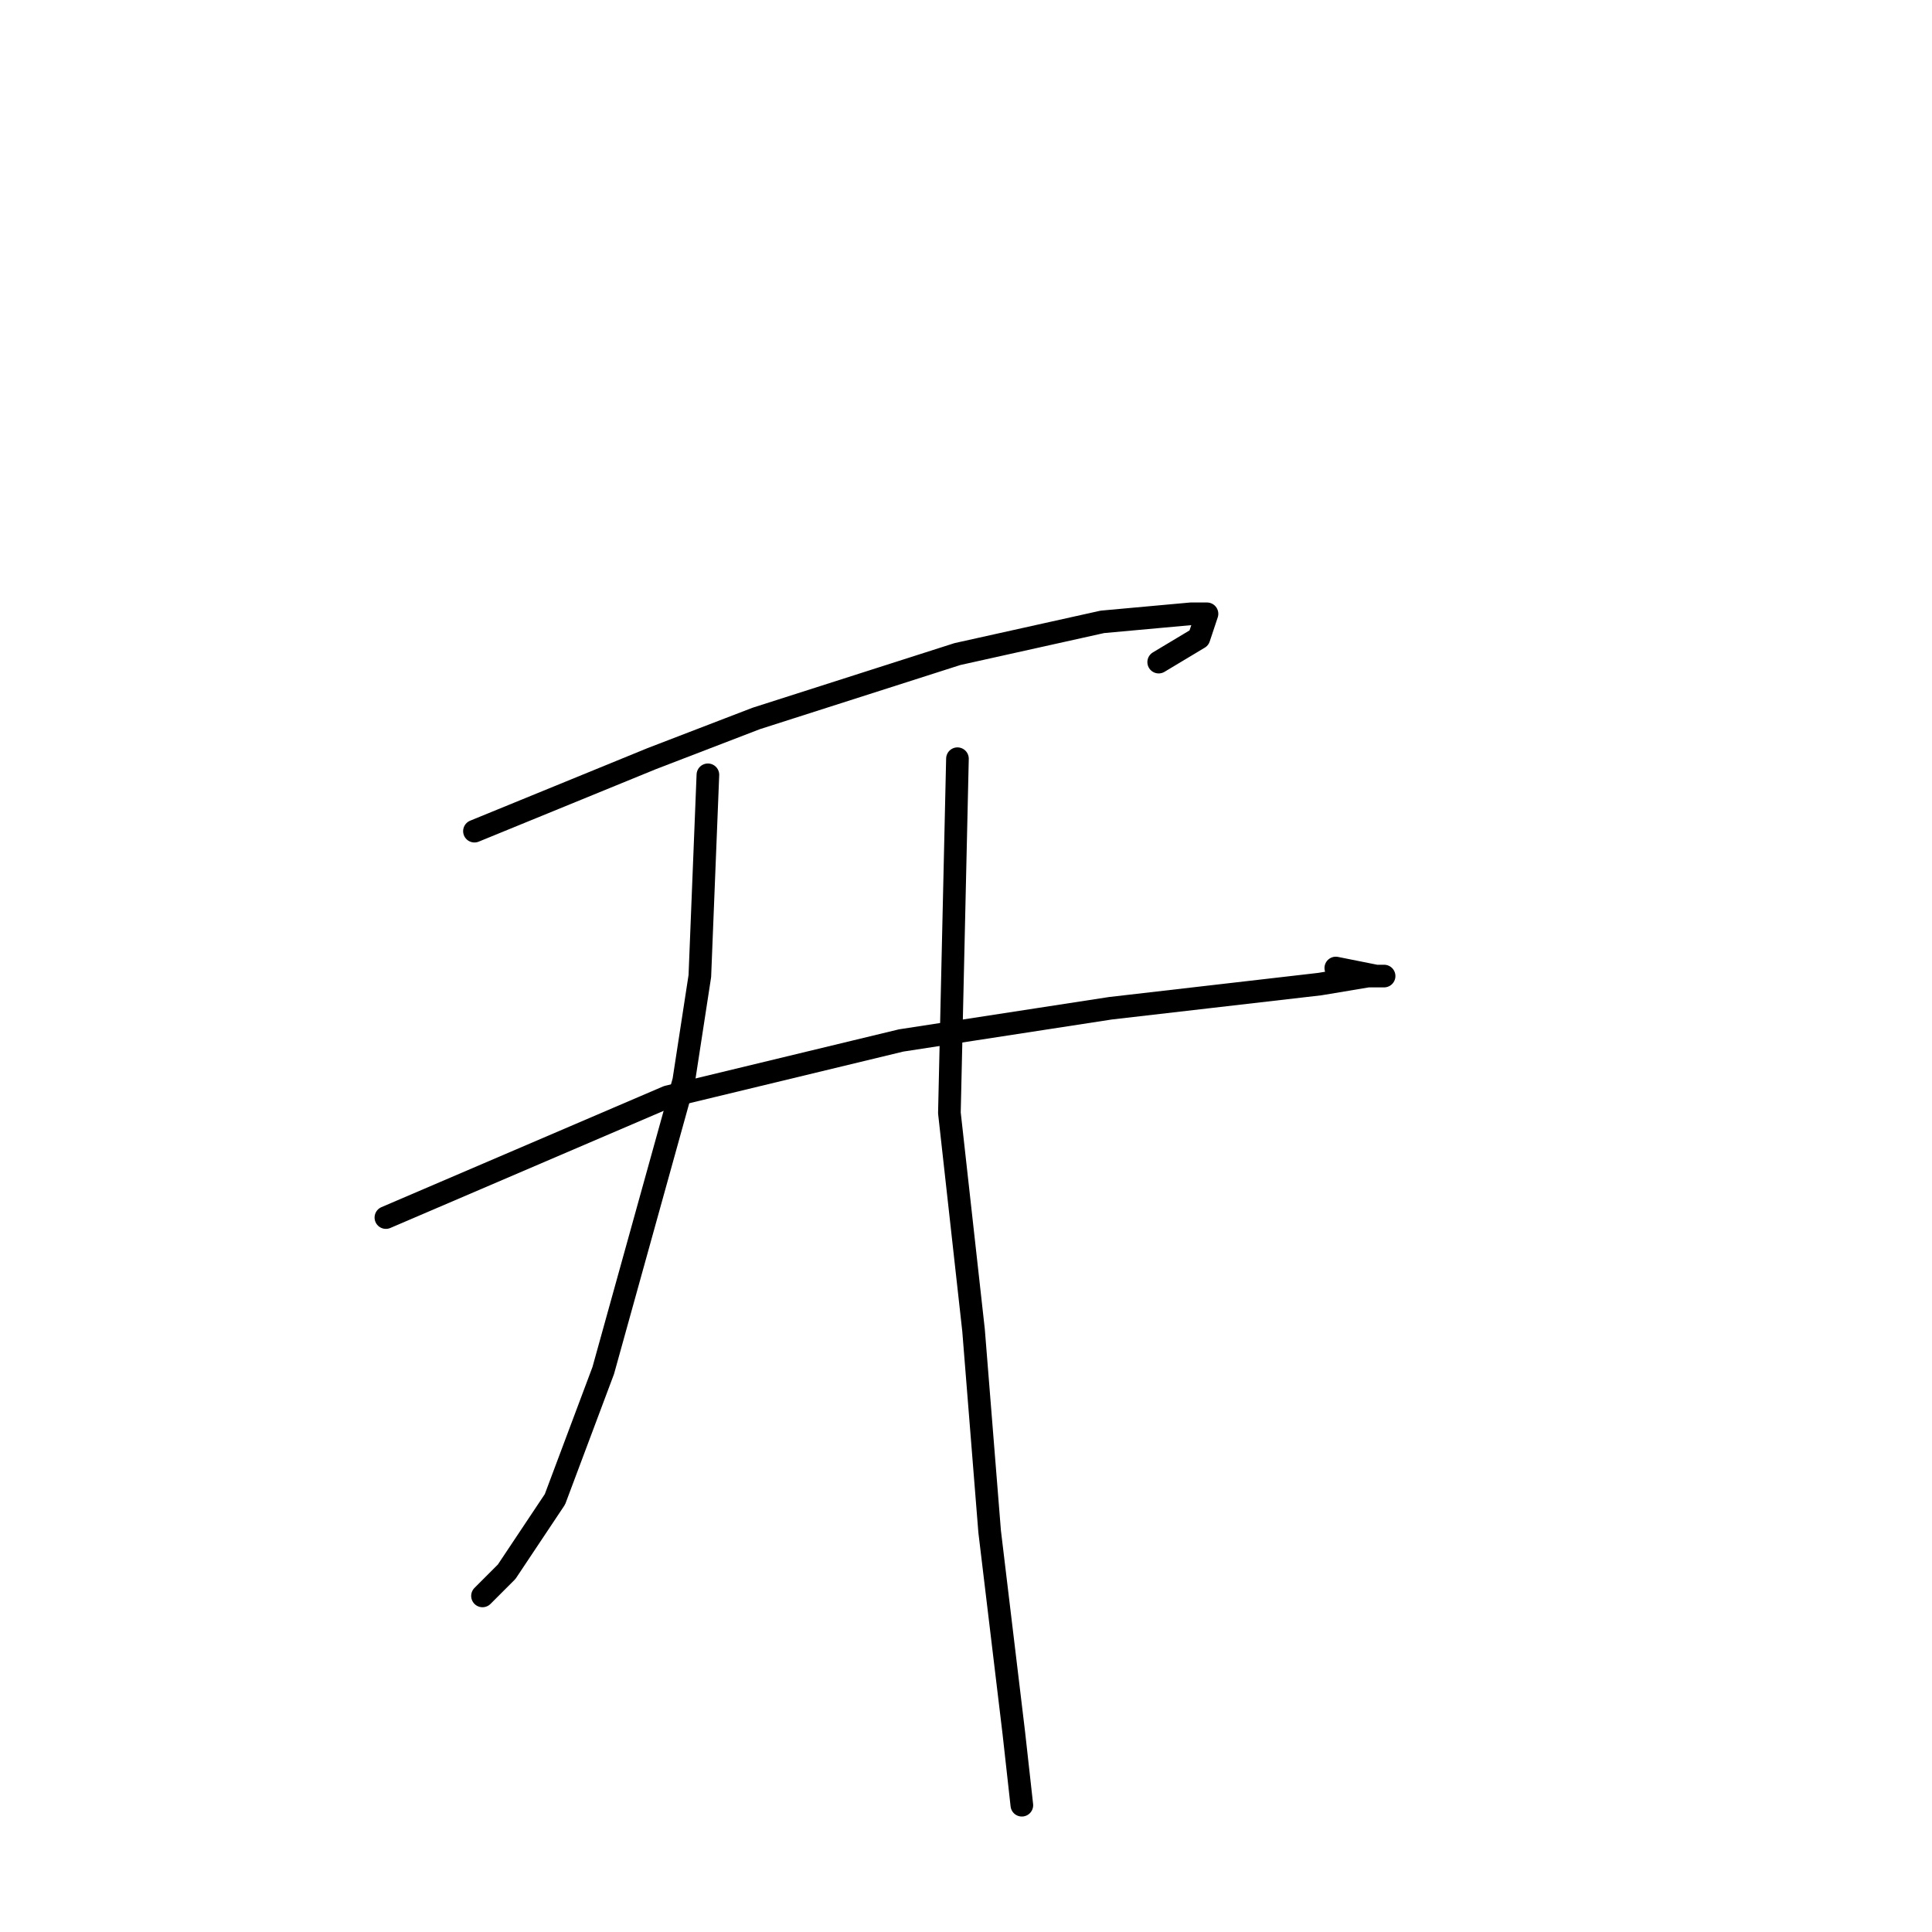 <?xml version="1.0" standalone="no"?>
    <svg width="256" height="256" xmlns="http://www.w3.org/2000/svg" version="1.1">
    <polyline stroke="black" stroke-width="3" stroke-linecap="round" fill="transparent" stroke-linejoin="round" points="62.867 110.133 86.333 100.533 100.2 95.2 126.867 86.667 146.067 82.4 157.8 81.333 159.933 81.333 158.867 84.533 153.533 87.733 153.533 87.733 " />
        <polyline stroke="black" stroke-width="3" stroke-linecap="round" fill="transparent" stroke-linejoin="round" points="51.133 161.333 88.467 145.333 119.4 137.867 147.133 133.6 174.867 130.4 181.267 129.333 183.4 129.333 182.333 129.333 177 128.267 177 128.267 " />
        <polyline stroke="black" stroke-width="3" stroke-linecap="round" fill="transparent" stroke-linejoin="round" points="93.8 102.667 92.733 129.333 90.6 143.2 79.933 181.6 73.533 198.667 67.133 208.267 63.933 211.467 63.933 211.467 " />
        <polyline stroke="black" stroke-width="3" stroke-linecap="round" fill="transparent" stroke-linejoin="round" points="126.867 100.533 125.8 147.467 129 176.267 131.133 202.933 134.333 229.6 135.4 239.2 135.4 239.2 " />
        </svg>
